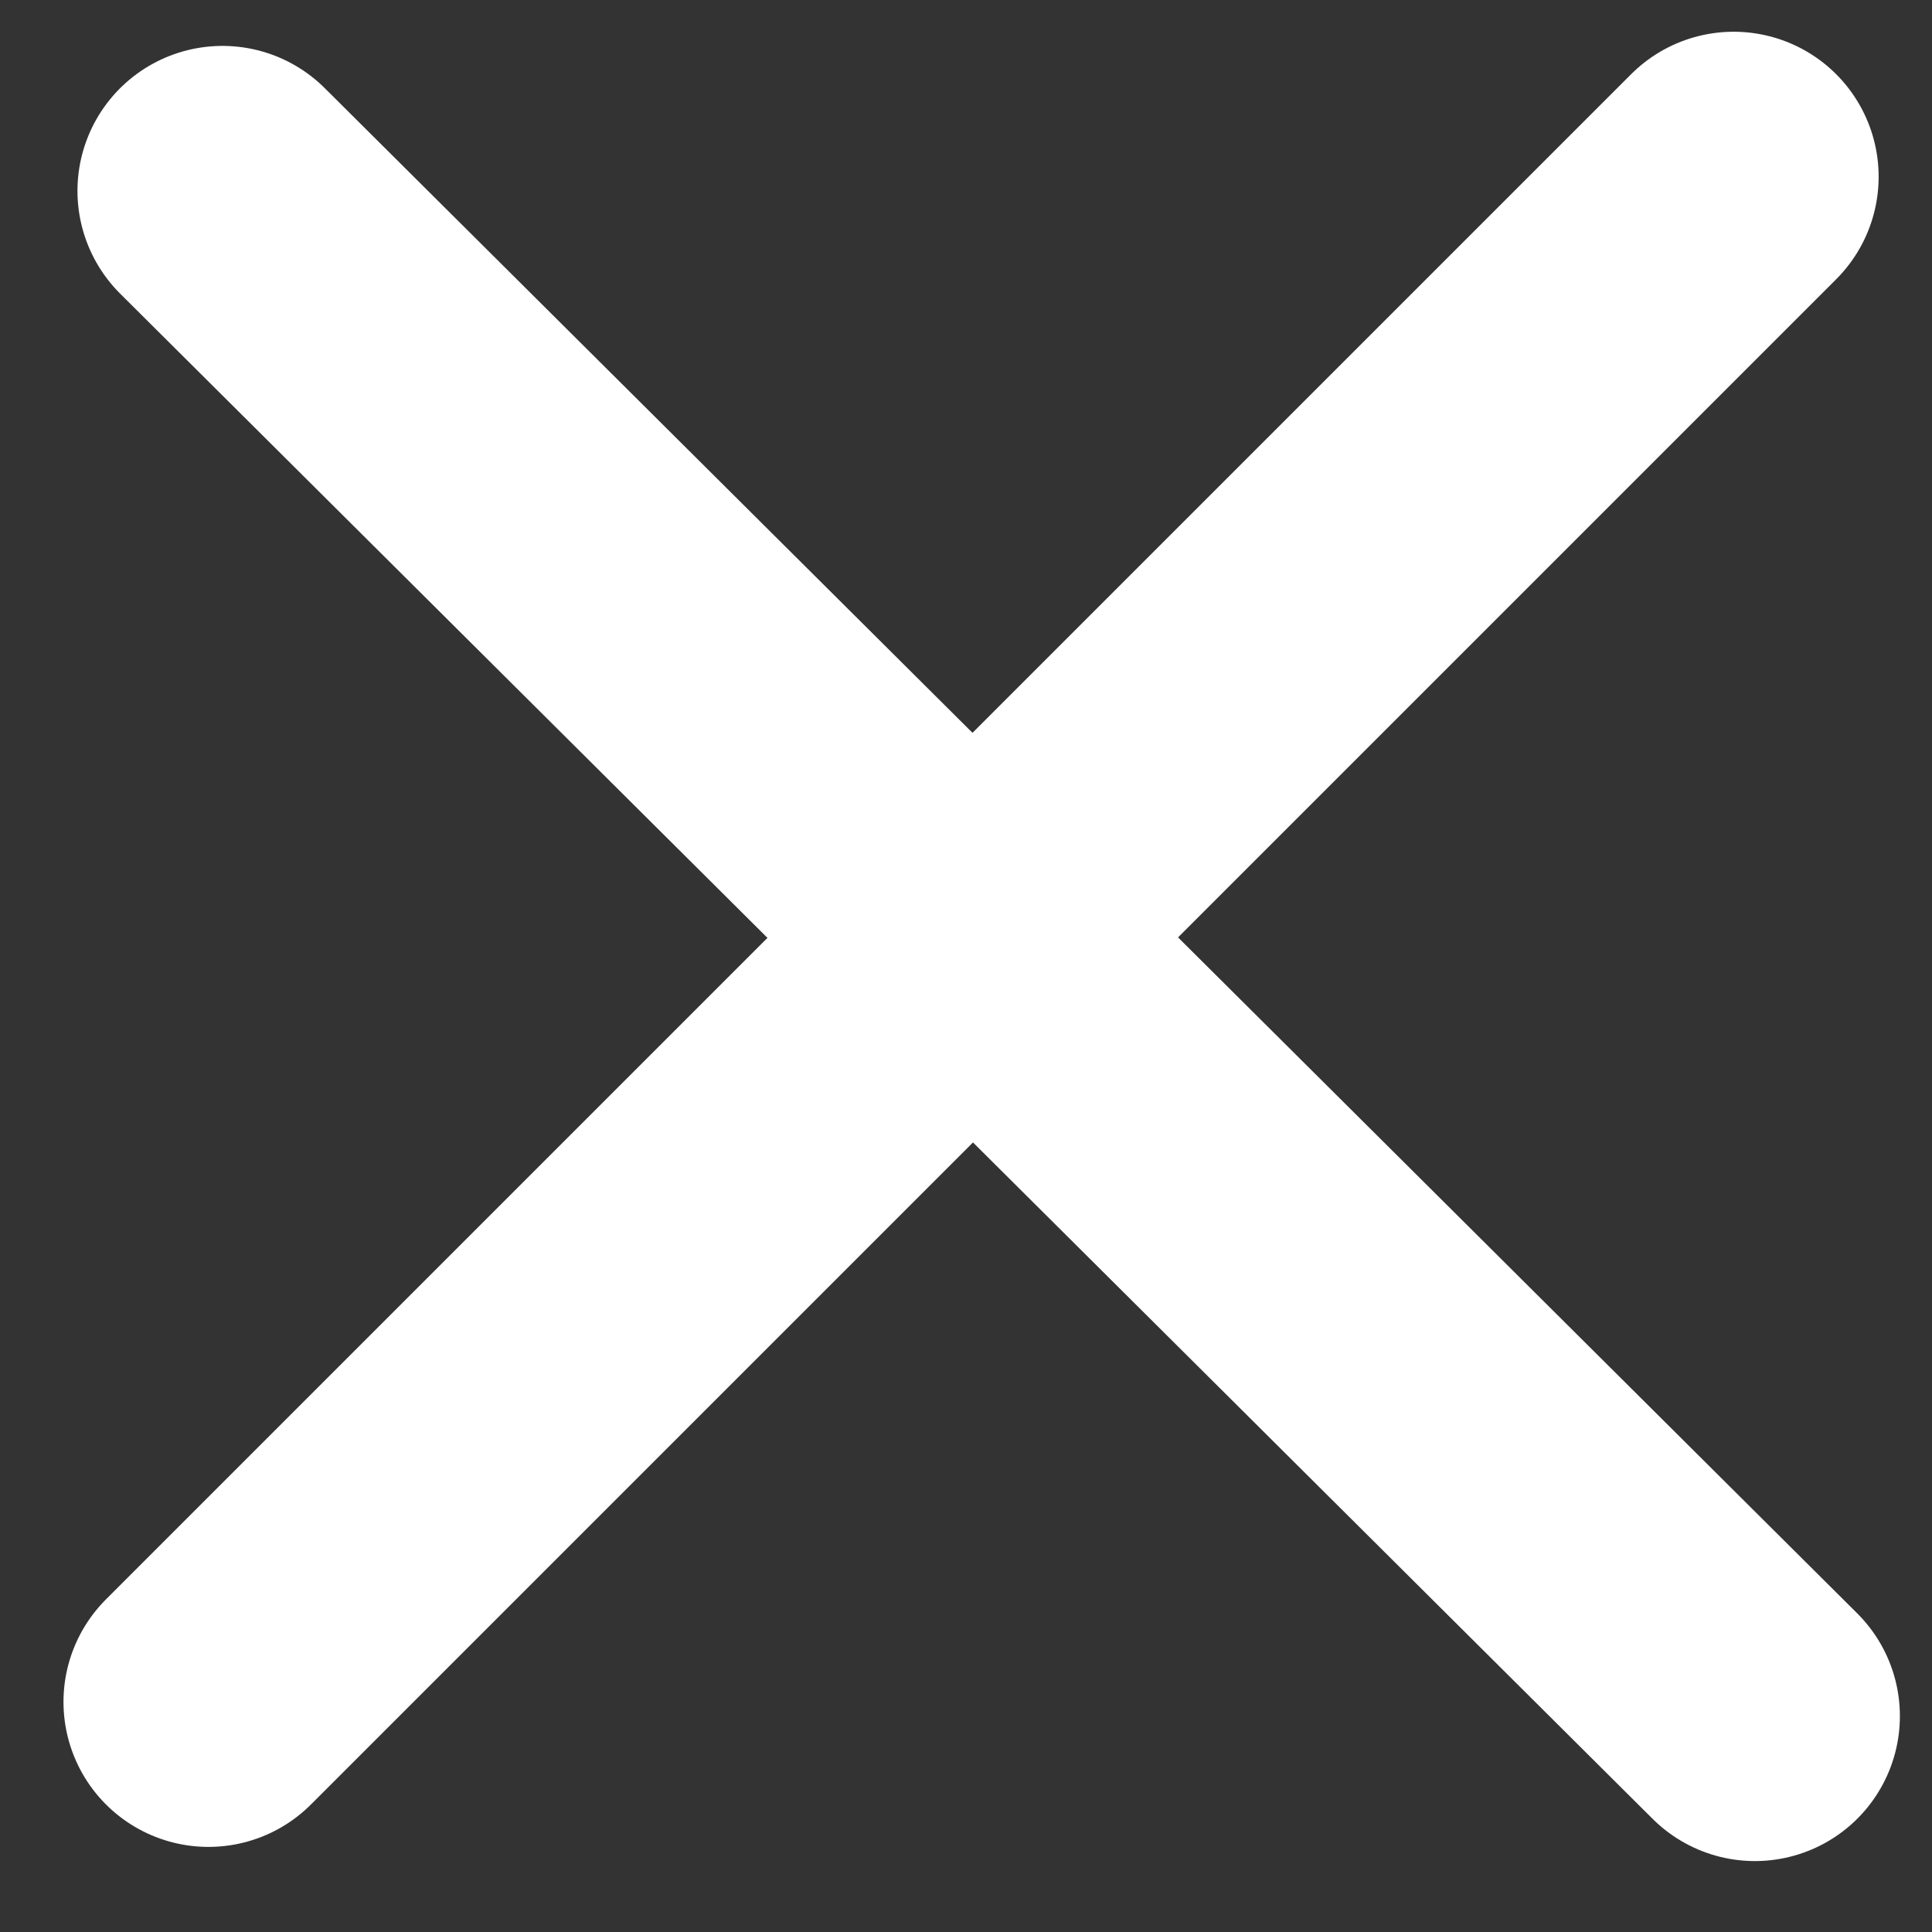 <svg width="21" height="21" viewBox="0 0 21 21" fill="none" xmlns="http://www.w3.org/2000/svg">
<rect x="0" y="0" width="21" height="21" fill="#333333" stroke="none"/>
<path d="M18.844 1.921L2.266 18.499" stroke="white" stroke-width="3.152" stroke-miterlimit="10" stroke-linecap="round" stroke-linejoin="round"/>
<path d="M2.418 2.075L19.075 18.653" stroke="white" stroke-width="3.152" stroke-miterlimit="10" stroke-linecap="round" stroke-linejoin="round"/>
</svg>
